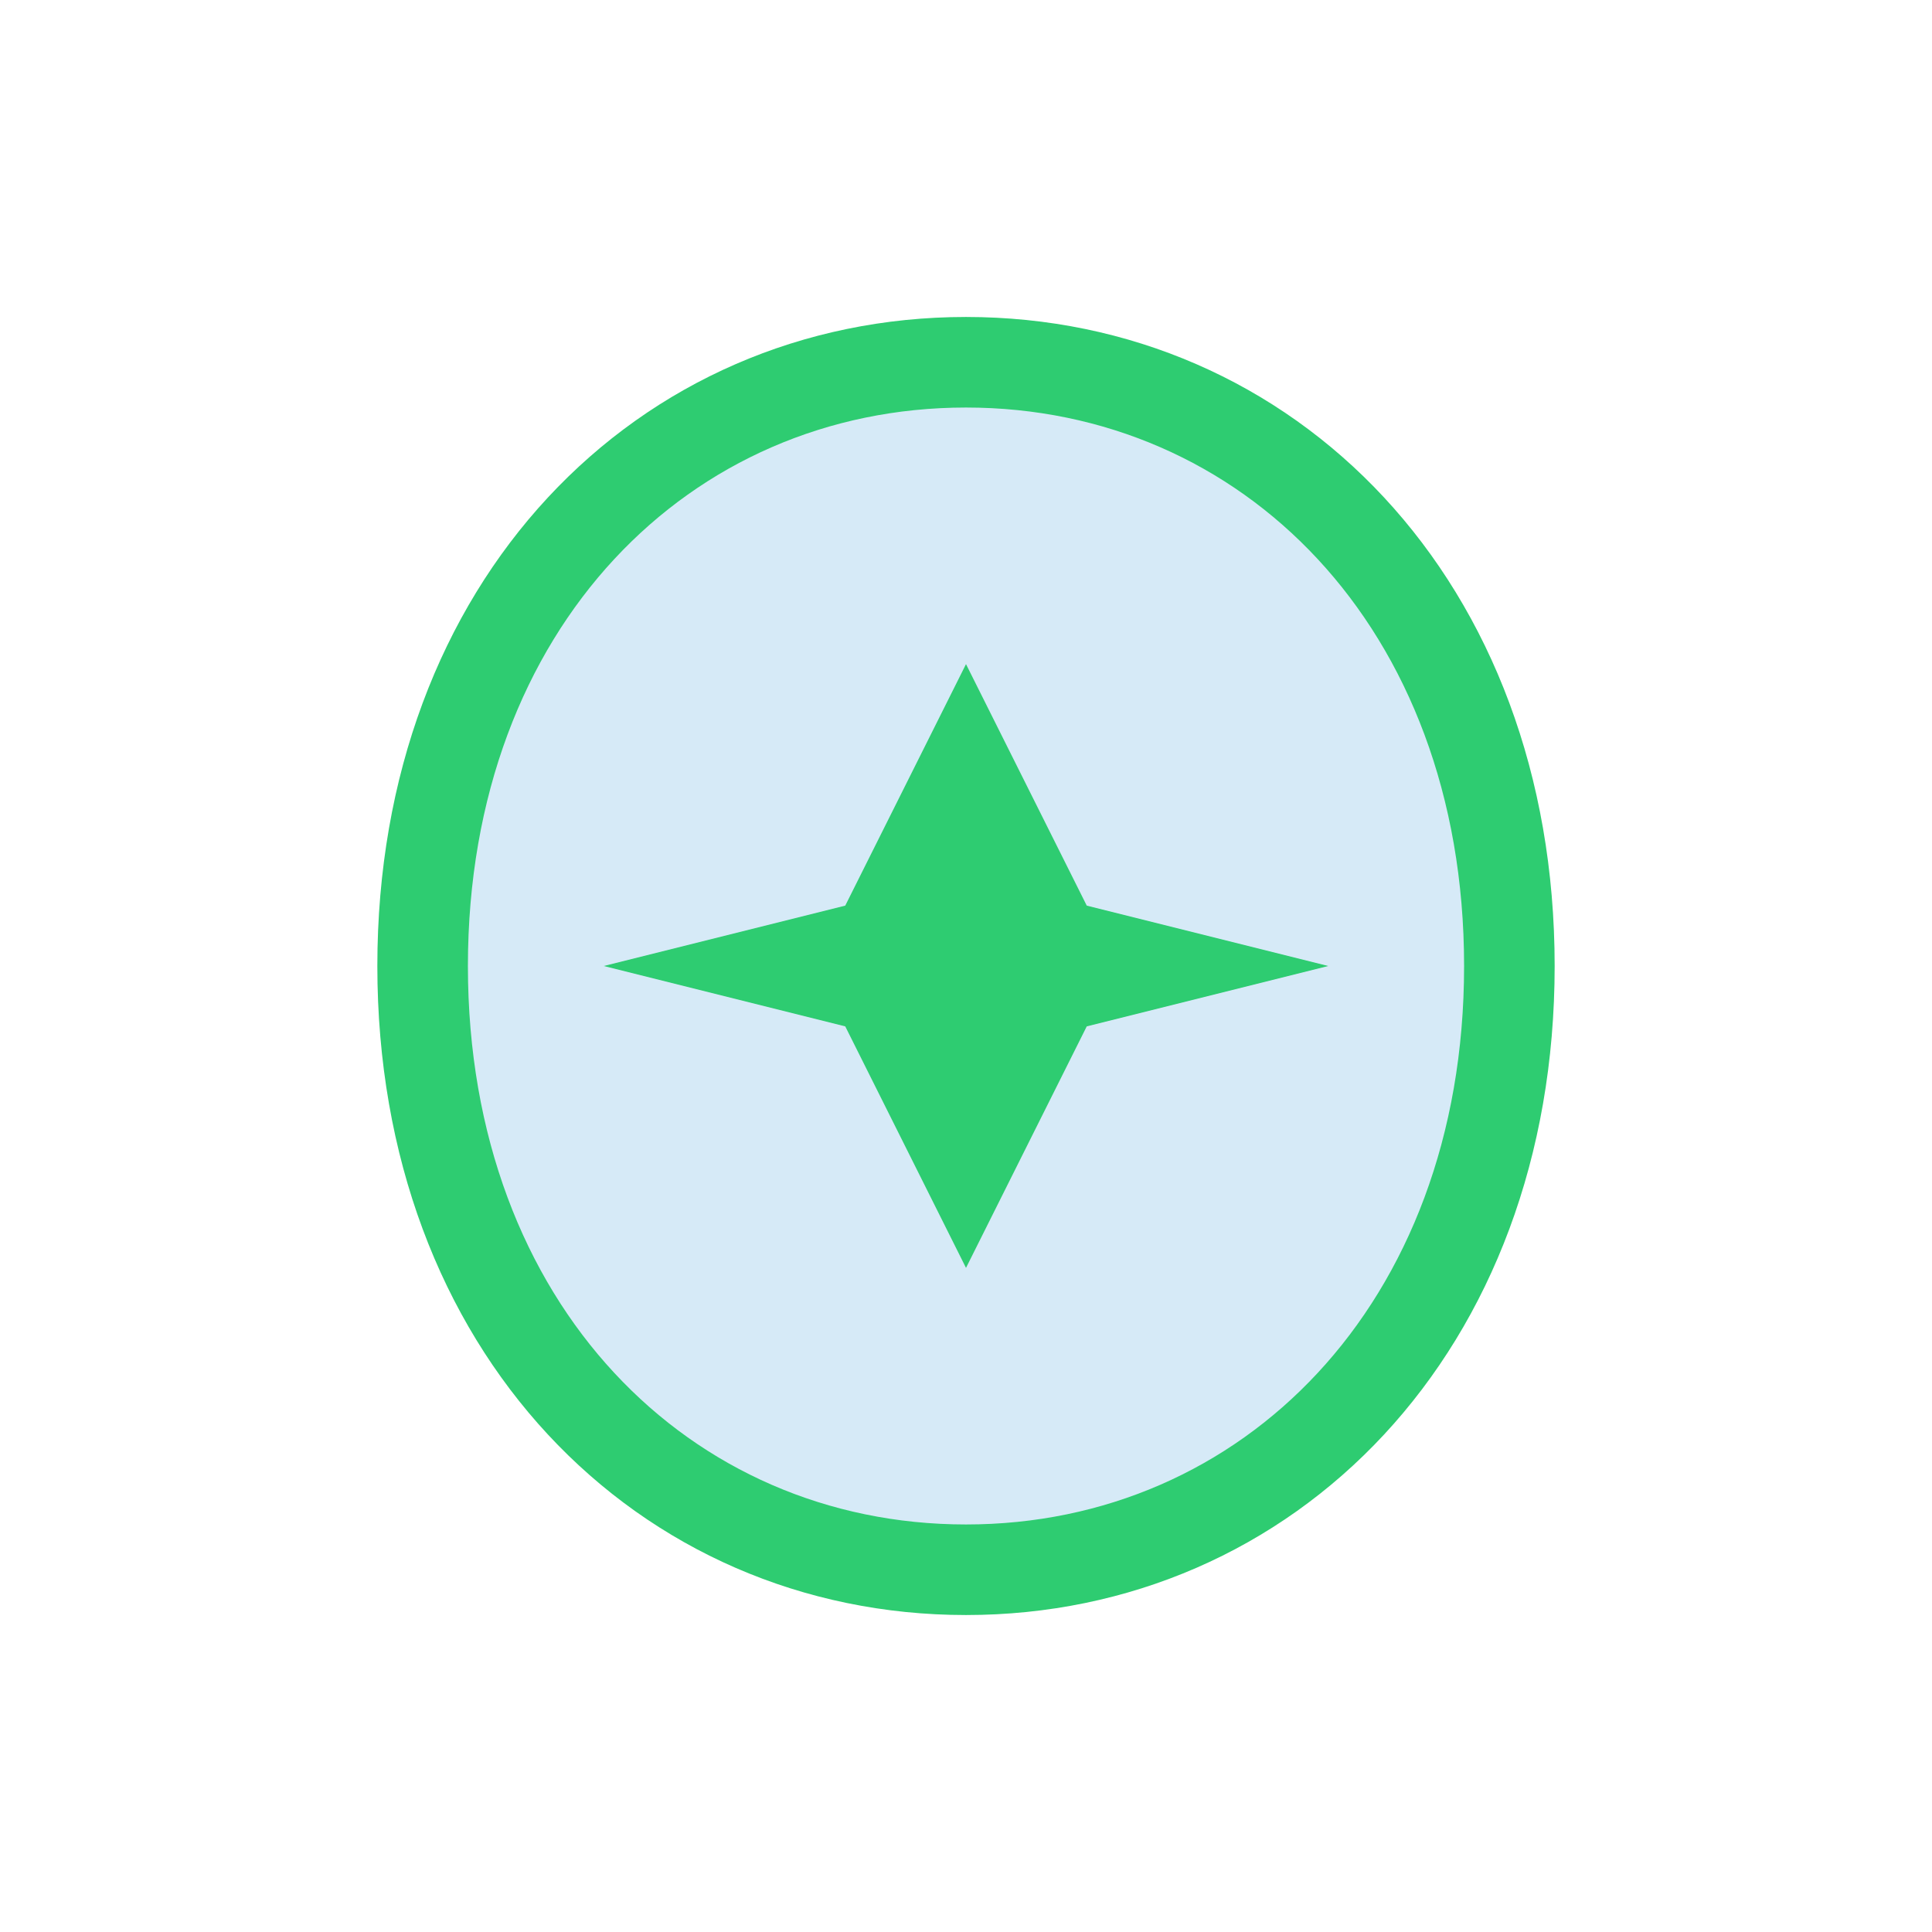 <?xml version="1.0" encoding="UTF-8"?>
<svg width="512" height="512" viewBox="0 0 512 512" fill="none" xmlns="http://www.w3.org/2000/svg">
  <path d="M256 96C176 96 112 160 112 256C112 352 176 416 256 416C336 416 400 352 400 256C400 160 336 96 256 96Z" fill="#3498db" fill-opacity="0.2" stroke="#2ecc71" stroke-width="24" stroke-linecap="round" stroke-linejoin="round"/>
  <path d="M256 176L288 240L352 256L288 272L256 336L224 272L160 256L224 240L256 176Z" fill="#2ecc71"/>
</svg>

